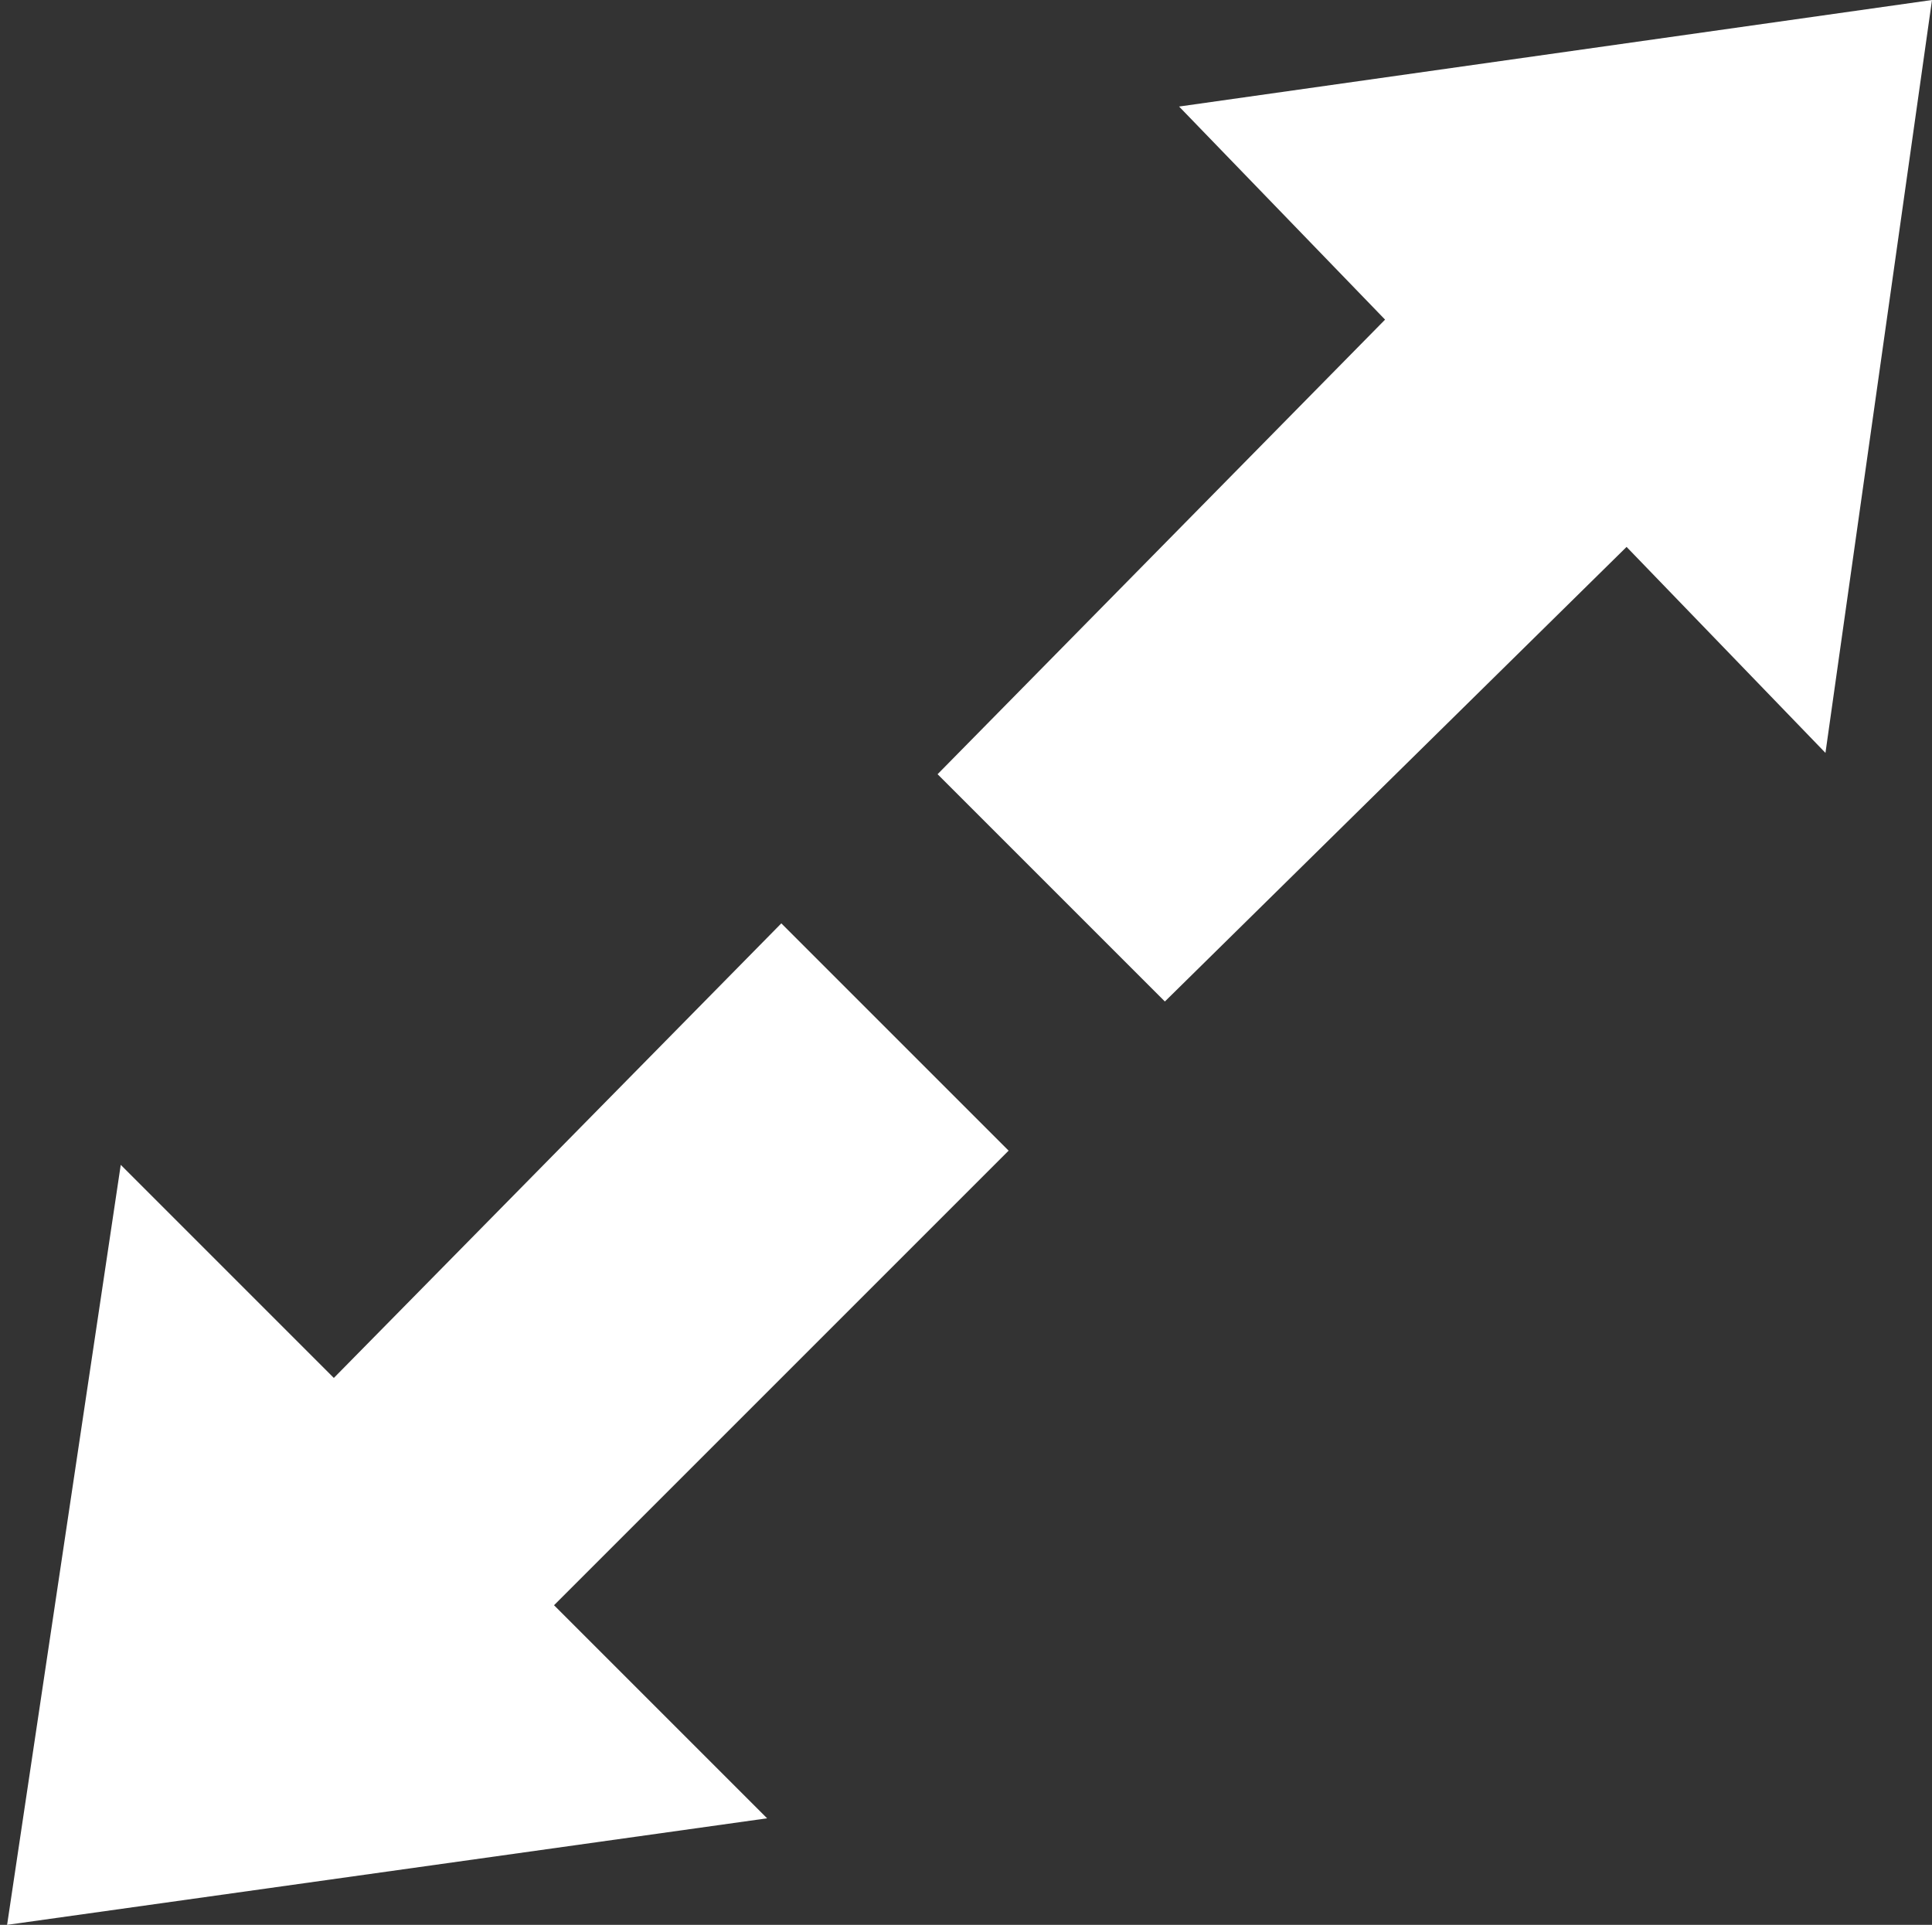 <?xml version="1.0" encoding="utf-8"?>
<!-- Generator: Adobe Illustrator 21.1.0, SVG Export Plug-In . SVG Version: 6.00 Build 0)  -->
<svg version="1.1" id="Layer_1" xmlns="http://www.w3.org/2000/svg" xmlns:xlink="http://www.w3.org/1999/xlink" x="0px" y="0px"
	 viewBox="0 0 27.2 27.1" style="enable-background:new 0 0 27.2 27.1;" xml:space="preserve">
<rect x="0" y="0" width="27.2" height="27.1" fill="#333333" stroke="none"/>
<style type="text/css">
	.st0{fill:#FFFFFF;}
</style>
<polygon class="st0" points="-22.5,4.4 -25.7,1.1 -32.1,7.5 -35.1,4.6 -36.5,15.2 -25.9,13.8 -28.9,10.8 "/>
<polygon class="st0" points="-52.8,28.3 -49.6,31.5 -43.2,25.1 -40.2,28 -38.7,17.4 -49.4,18.9 -46.4,21.9 "/>
<polygon class="st0" points="13.2,10.9 16.4,14.1 22.9,7.7 25.7,10.6 27.2,0 16.6,1.5 19.5,4.5 "/>
<polygon class="st0" points="14.2,16.2 11,13 4.7,19.4 1.7,16.4 0.1,27.1 10.8,25.6 7.8,22.6 "/>
</svg>
